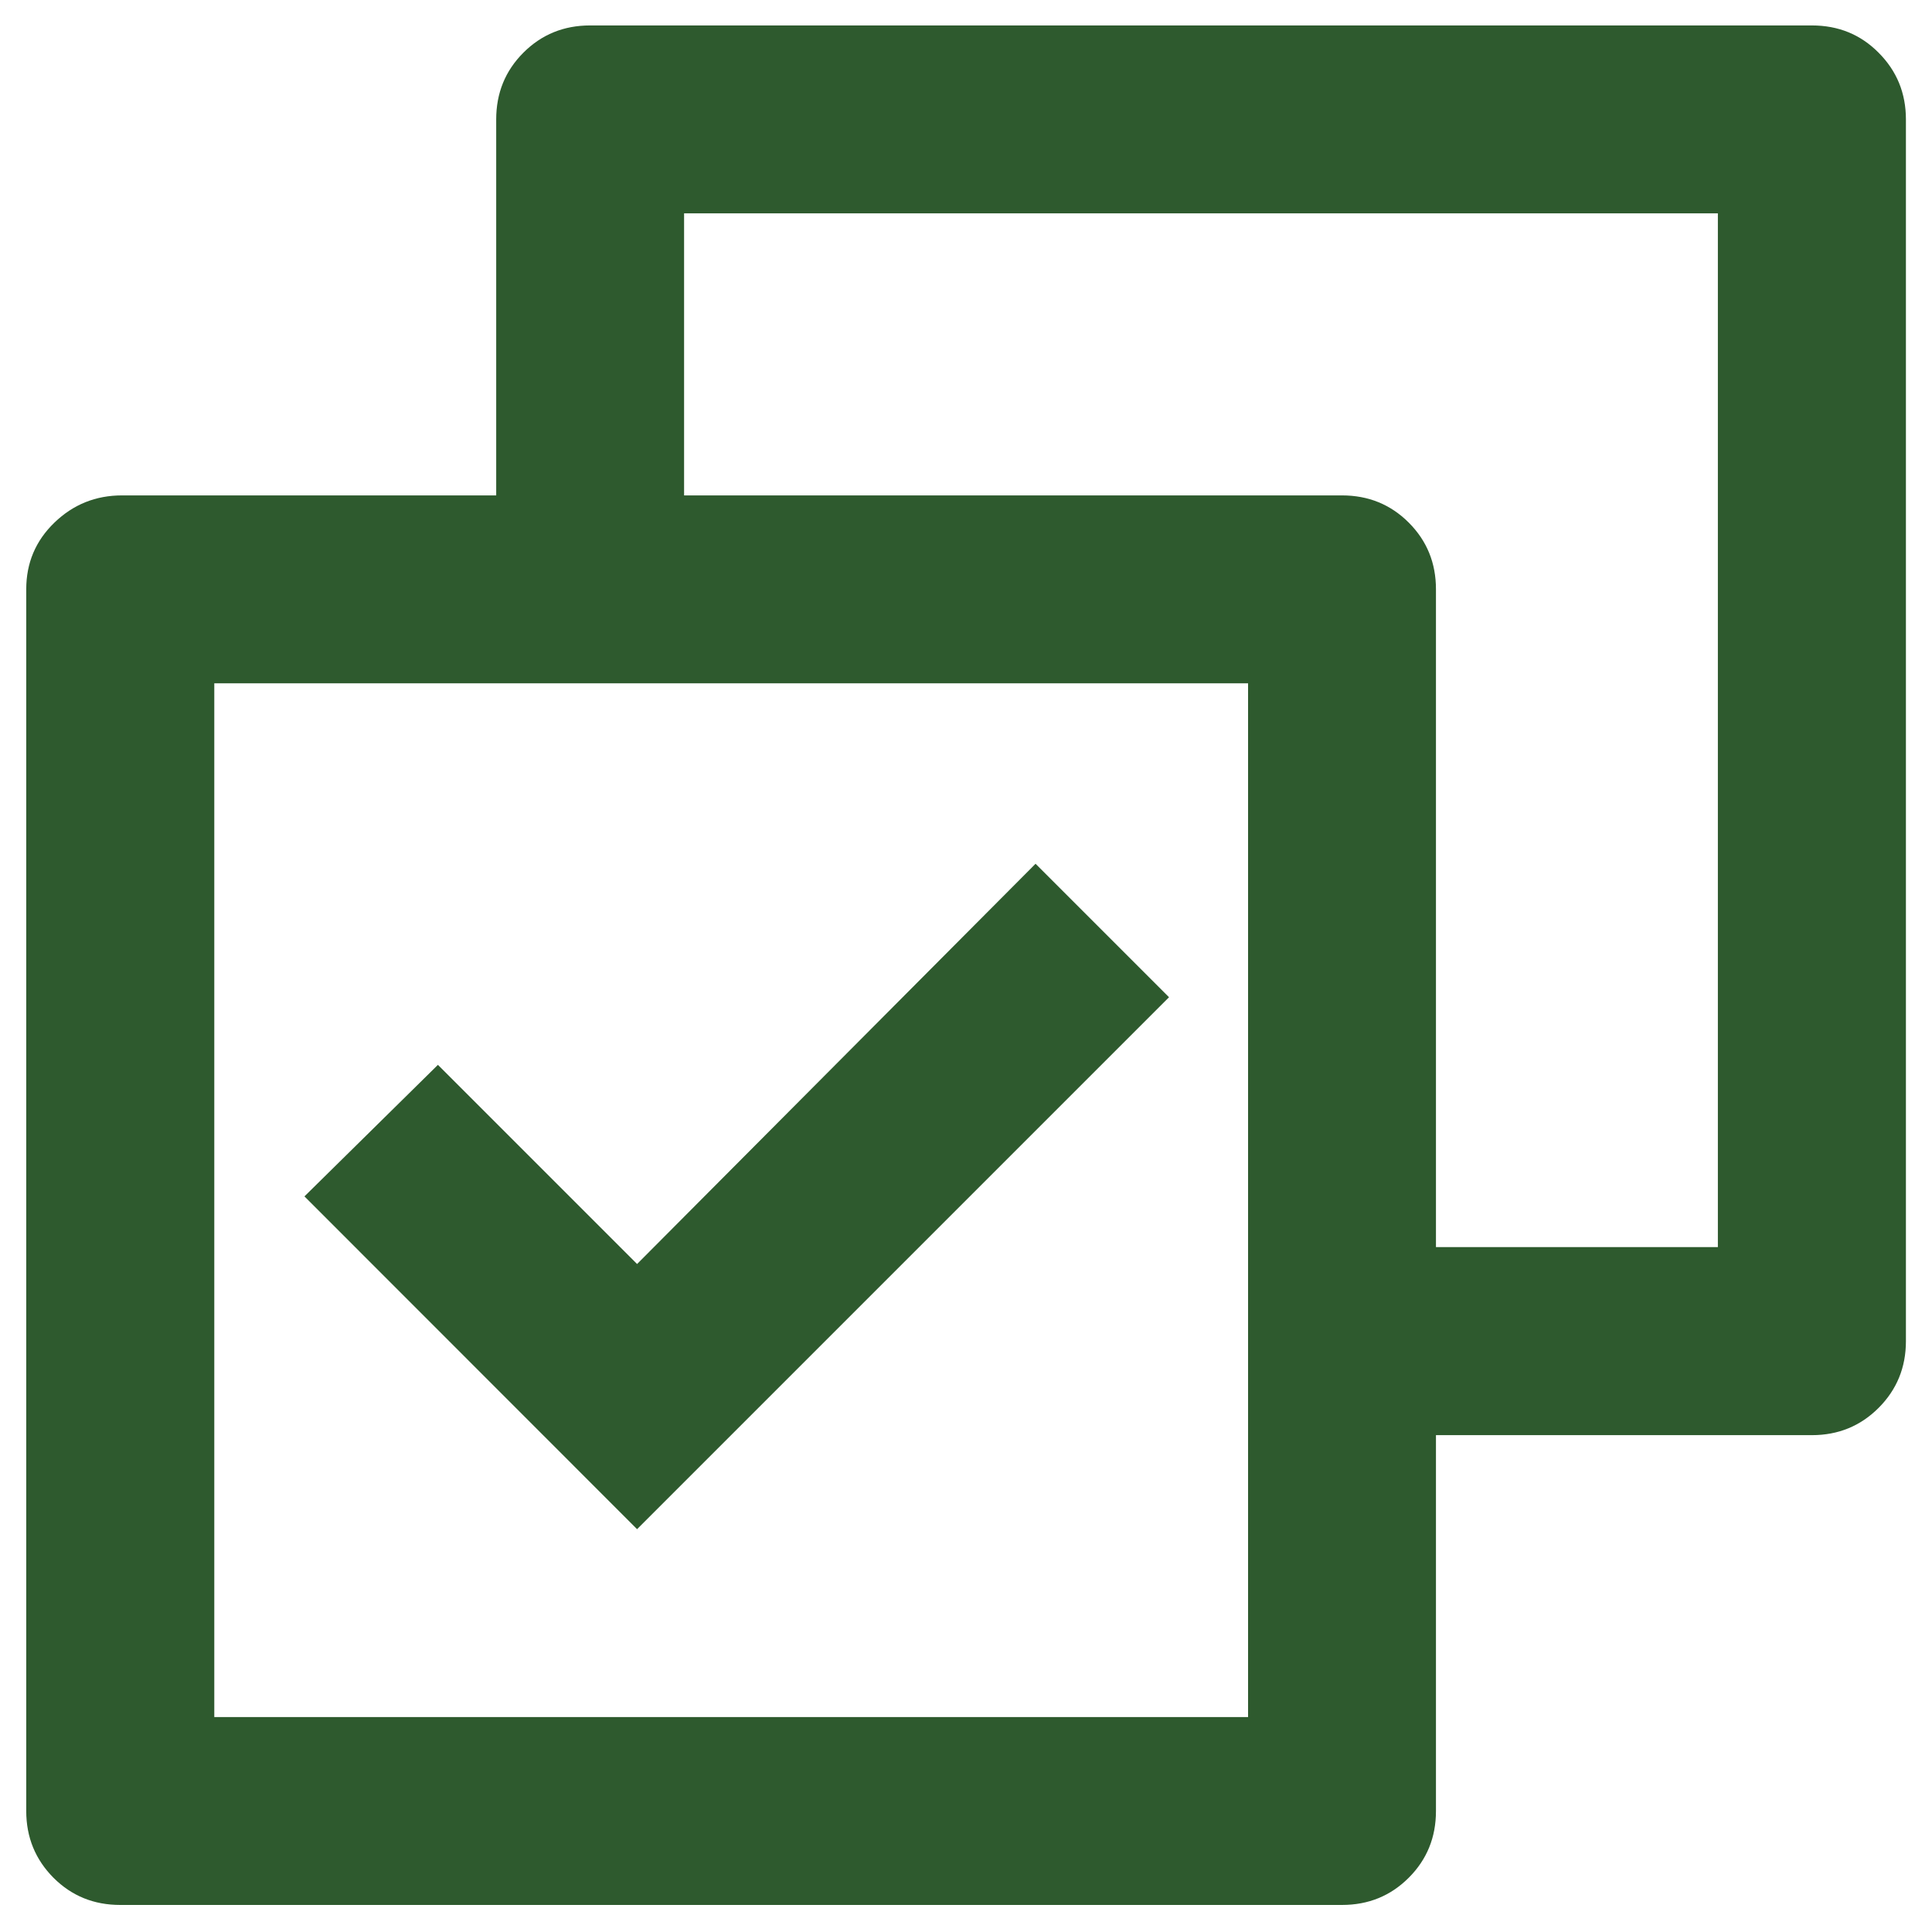 <svg width="12" height="12" viewBox="0 0 12 12" fill="none" xmlns="http://www.w3.org/2000/svg">
<path d="M3.082 3.077V0.742C3.082 0.578 3.138 0.44 3.251 0.327C3.364 0.214 3.502 0.158 3.665 0.158H11.254C11.418 0.158 11.556 0.214 11.668 0.327C11.781 0.44 11.838 0.578 11.838 0.742V8.33C11.838 8.494 11.781 8.632 11.668 8.745C11.556 8.857 11.418 8.914 11.254 8.914H8.919V11.249C8.919 11.412 8.863 11.55 8.75 11.663C8.637 11.776 8.499 11.832 8.335 11.832H0.747C0.583 11.832 0.445 11.776 0.332 11.663C0.22 11.55 0.163 11.412 0.163 11.249V3.66C0.163 3.497 0.221 3.359 0.338 3.246C0.455 3.133 0.595 3.077 0.758 3.077H3.082ZM4.249 3.077H8.335C8.499 3.077 8.637 3.133 8.75 3.246C8.863 3.359 8.919 3.497 8.919 3.66V7.746H10.67V1.325H4.249V3.077ZM7.752 4.244H1.331V10.665H7.752V4.244ZM3.957 9.498L1.891 7.431L2.72 6.614L3.957 7.851L6.432 5.365L7.261 6.194L3.957 9.498Z" fill="#2E5A2E"/>
</svg>
